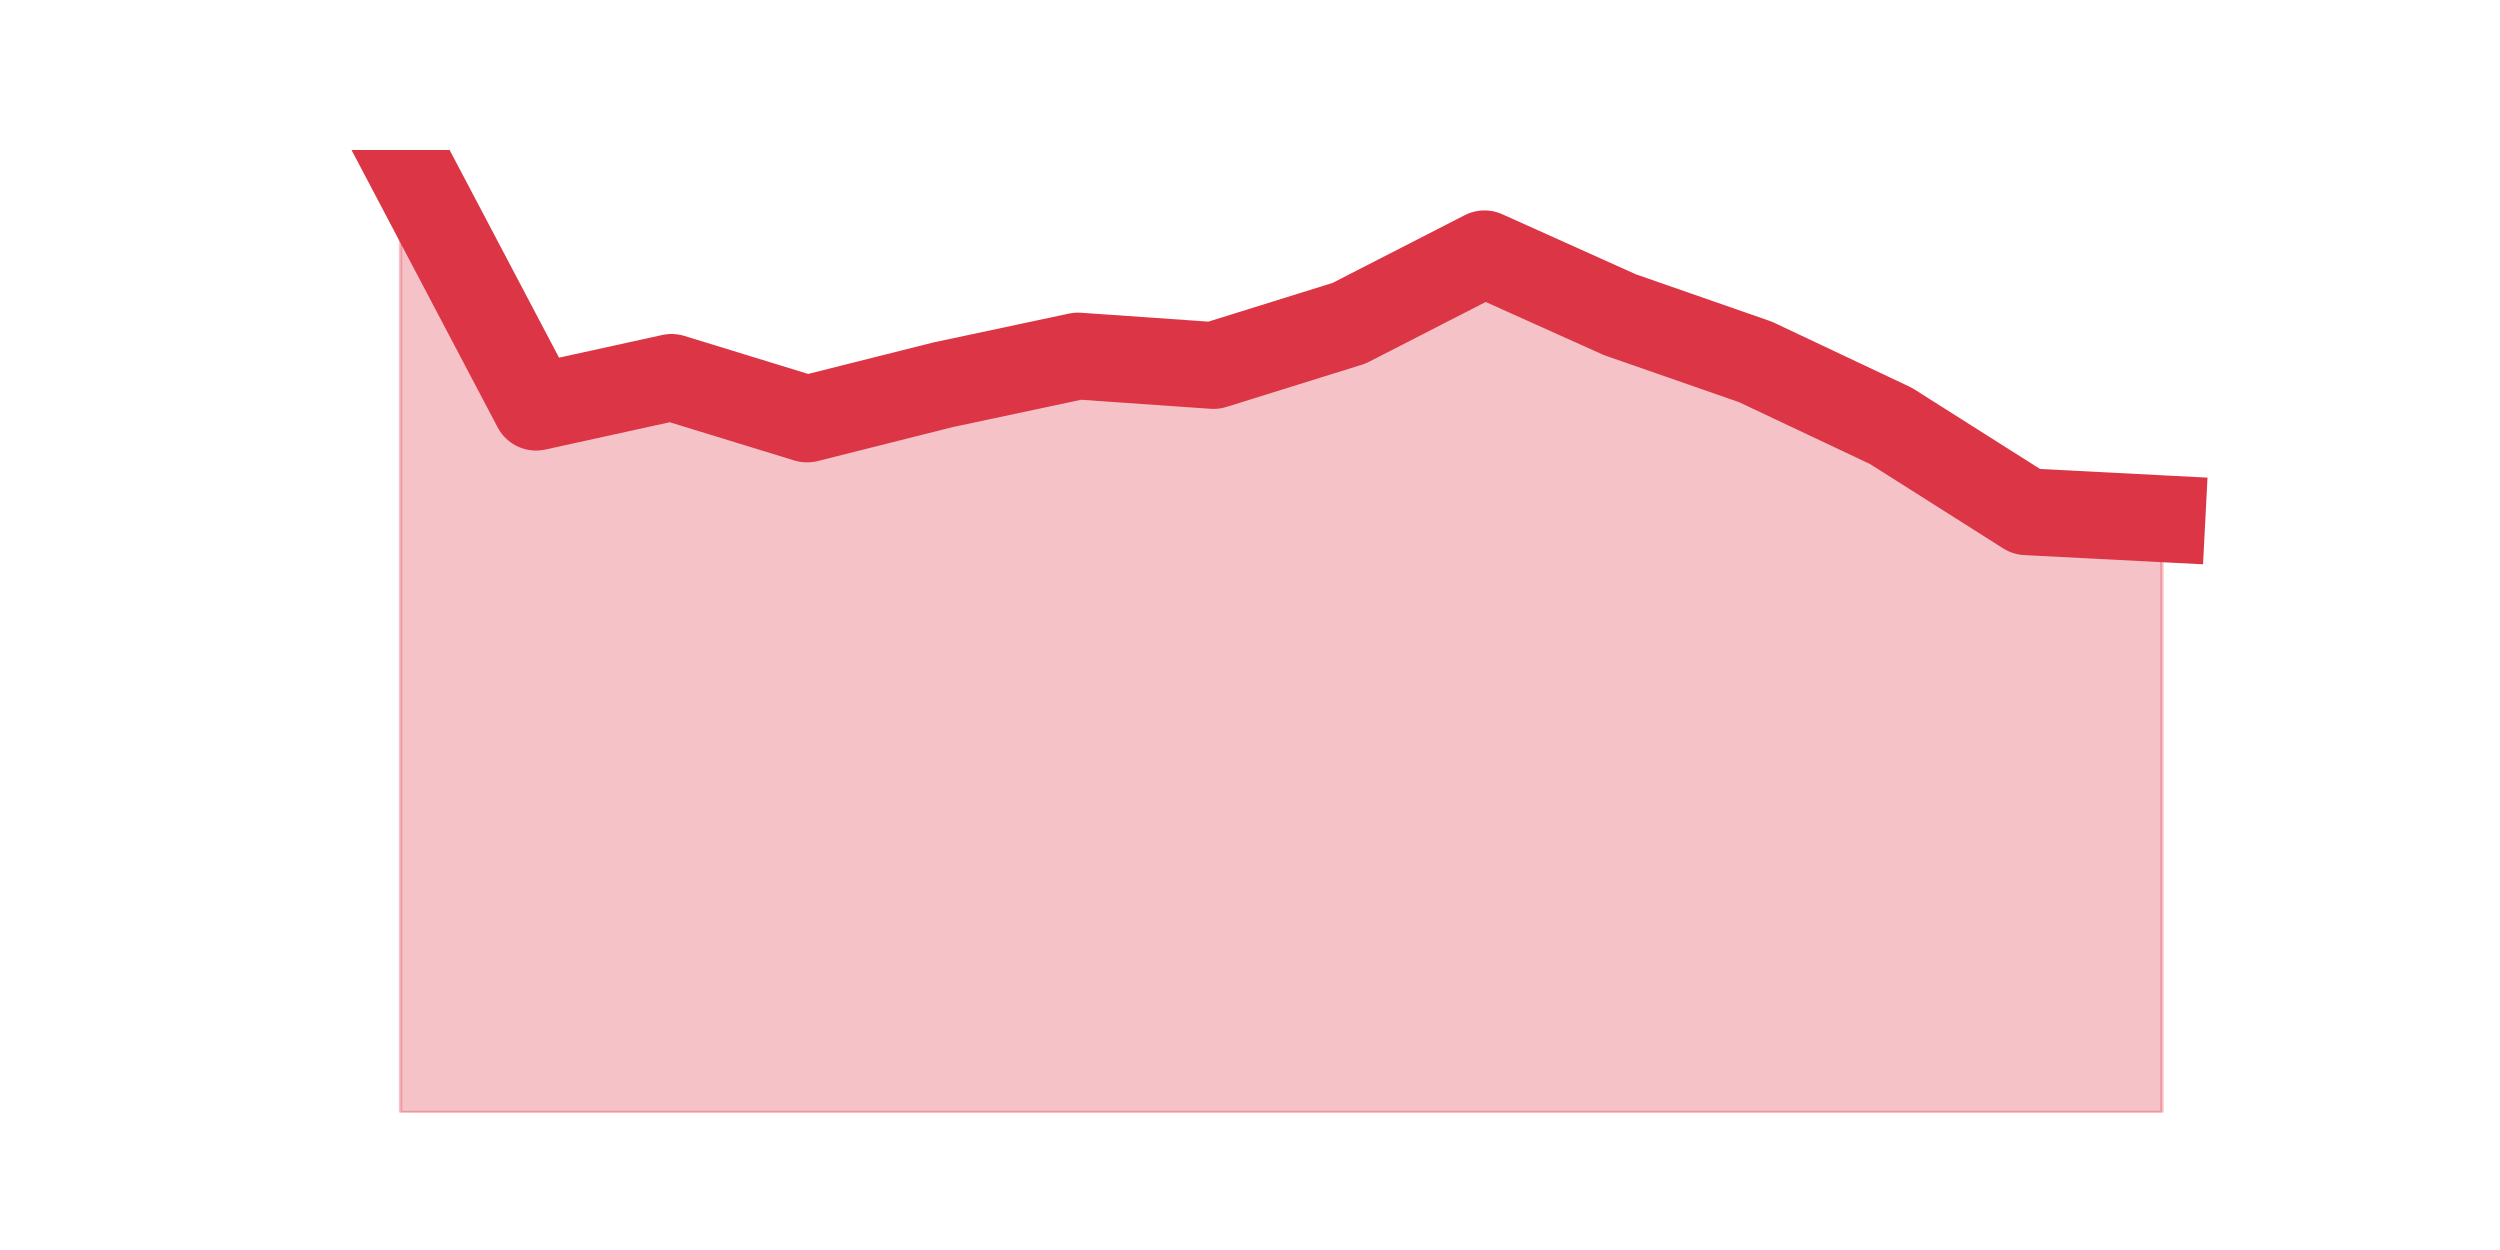 <?xml version="1.0" encoding="utf-8" standalone="no"?>
<!DOCTYPE svg PUBLIC "-//W3C//DTD SVG 1.1//EN"
  "http://www.w3.org/Graphics/SVG/1.1/DTD/svg11.dtd">
<svg height="360pt" version="1.1" viewBox="0 0 720 360" width="720pt" xmlns="http://www.w3.org/2000/svg" xmlns:xlink="http://www.w3.org/1999/xlink">
 <defs>
  <style type="text/css">*{stroke-linecap:butt;stroke-linejoin:round;}</style>
 </defs>
 <g id="figure_1">
  <g id="patch_1">
   <path d="M 0 360 
L 720 360 
L 720 0 
L 0 0 
z
" style="fill:none;"/>
  </g>
  <g id="axes_1">
   <g id="matplotlib.axis_1"/>
   <g id="matplotlib.axis_2"/>
   <g id="PolyCollection_1">
    <defs>
     <path d="M 115.364 -316.8 
L 115.364 -39.6 
L 154.385 -39.6 
L 193.406 -39.6 
L 232.427 -39.6 
L 271.448 -39.6 
L 310.469 -39.6 
L 349.49 -39.6 
L 388.51 -39.6 
L 427.531 -39.6 
L 466.552 -39.6 
L 505.573 -39.6 
L 544.594 -39.6 
L 583.615 -39.6 
L 622.636 -39.6 
L 622.636 -210.602 
L 622.636 -210.602 
L 583.615 -212.618 
L 544.594 -237.338 
L 505.573 -255.767 
L 466.552 -269.357 
L 427.531 -286.898 
L 388.51 -266.897 
L 349.49 -254.738 
L 310.469 -257.46 
L 271.448 -249.153 
L 232.427 -239.334 
L 193.406 -251.311 
L 154.385 -242.742 
L 115.364 -316.8 
z
" id="m05b854235d" style="stroke:#dc3545;stroke-opacity:0.3;"/>
    </defs>
    <g clip-path="url(#p519cc52870)">
     <use style="fill:#dc3545;fill-opacity:0.3;stroke:#dc3545;stroke-opacity:0.3;" x="0" xlink:href="#m05b854235d" y="360"/>
    </g>
   </g>
   <g id="line2d_1">
    <path clip-path="url(#p519cc52870)" d="M 115.364 43.2 
L 154.385 117.258 
L 193.406 108.689 
L 232.427 120.666 
L 271.448 110.847 
L 310.469 102.54 
L 349.49 105.262 
L 388.51 93.103 
L 427.531 73.102 
L 466.552 90.643 
L 505.573 104.233 
L 544.594 122.662 
L 583.615 147.382 
L 622.636 149.398 
" style="fill:none;stroke:#dc3545;stroke-linecap:square;stroke-width:25;"/>
   </g>
  </g>
 </g>
 <defs>
  <clipPath id="p519cc52870">
   <rect height="277.2" width="558" x="90" y="43.2"/>
  </clipPath>
 </defs>
</svg>
